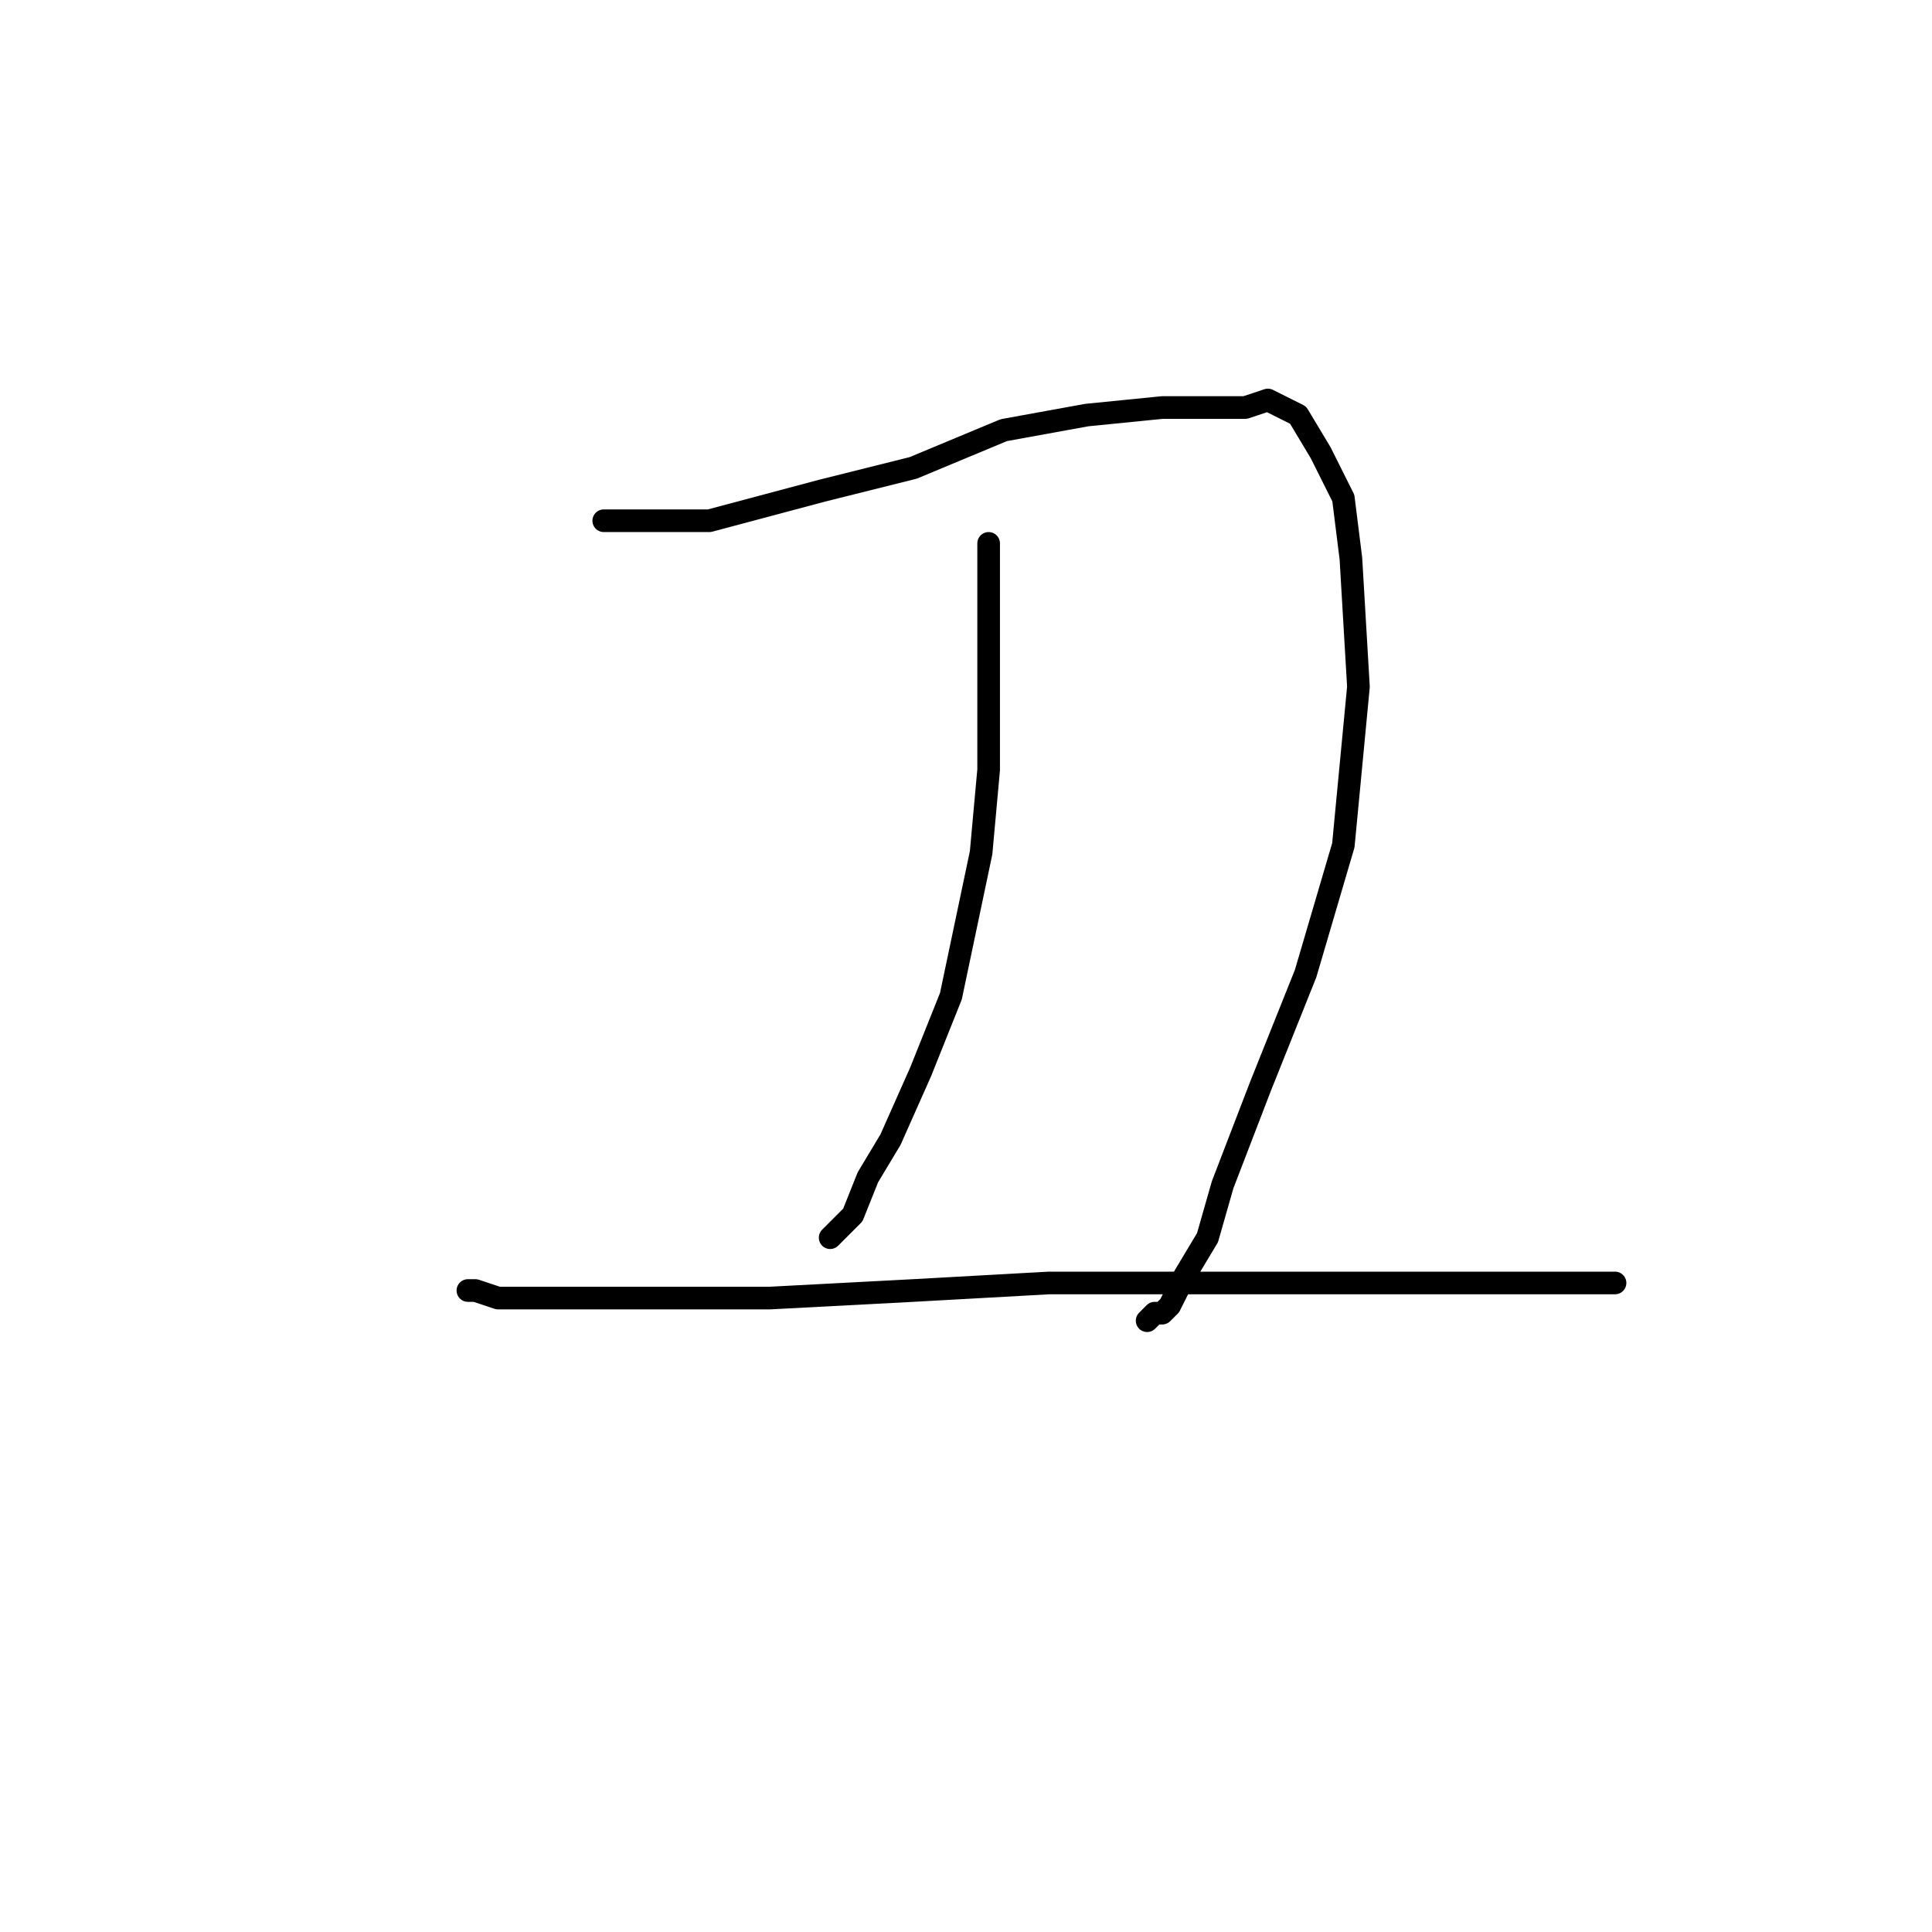 <?xml version="1.0" standalone="no"?>
    <svg width="256" height="256" xmlns="http://www.w3.org/2000/svg" version="1.1">
    <polyline stroke="black" stroke-width="3" stroke-linecap="round" fill="transparent" stroke-linejoin="round" points="80 69 81 69 82 69 87 69 94 69 109 65 121 62 133 57 144 55 154 54 159 54 165 54 168 53 172 55 175 60 178 66 179 74 180 91 178 112 173 129 167 144 162 157 160 164 157 169 155 173 154 174 153 174 152 175 152 175 152 175 152 175 " />
        <polyline stroke="black" stroke-width="3" stroke-linecap="round" fill="transparent" stroke-linejoin="round" points="131 72 131 74 131 78 131 83 131 92 131 102 130 113 126 132 122 142 118 151 115 156 113 161 111 163 110 164 110 164 " />
        <polyline stroke="black" stroke-width="3" stroke-linecap="round" fill="transparent" stroke-linejoin="round" points="62 171 63 171 66 172 79 172 91 172 102 172 121 171 139 170 157 170 175 170 186 170 198 170 204 170 209 170 212 170 213 170 214 170 214 170 " />
        </svg>